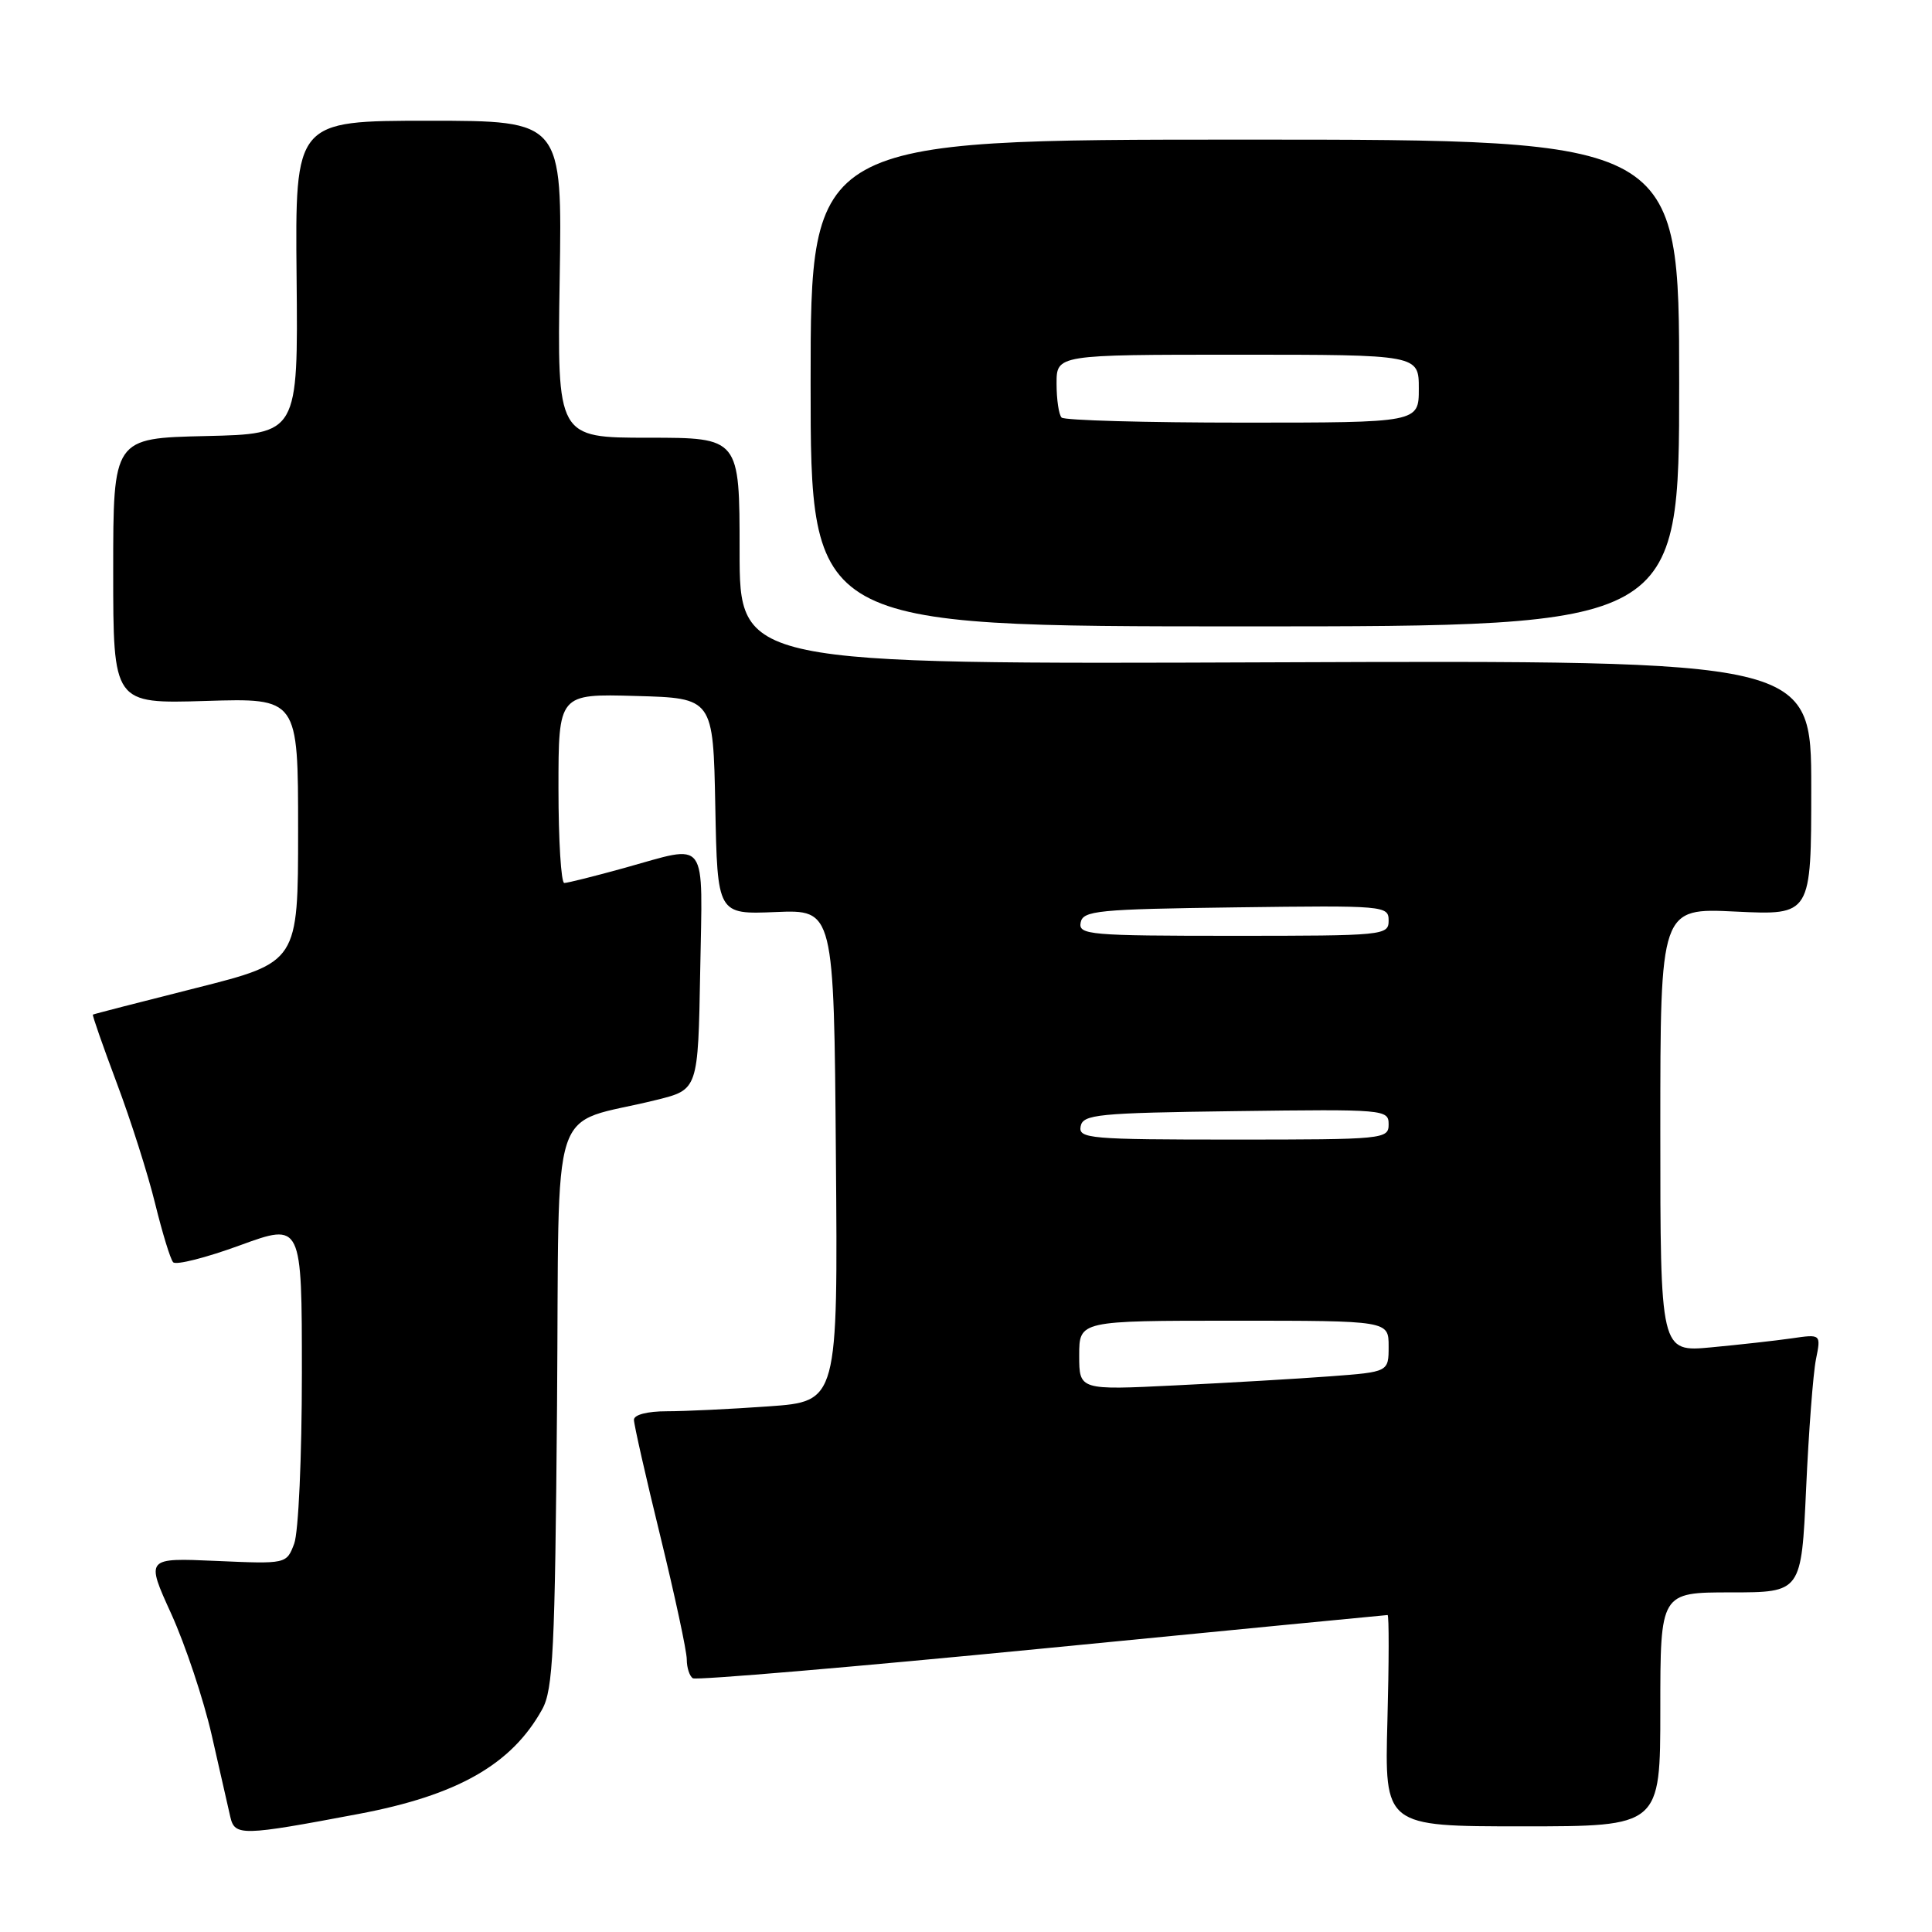 <?xml version="1.0" encoding="UTF-8" standalone="no"?>
<!DOCTYPE svg PUBLIC "-//W3C//DTD SVG 1.1//EN" "http://www.w3.org/Graphics/SVG/1.1/DTD/svg11.dtd" >
<svg xmlns="http://www.w3.org/2000/svg" xmlns:xlink="http://www.w3.org/1999/xlink" version="1.1" viewBox="0 0 256 256">
 <g >
 <path fill="currentColor"
d=" M 47.50 240.36 C 60.62 237.89 67.80 233.80 71.84 226.50 C 73.29 223.89 73.54 218.72 73.81 186.27 C 74.15 144.33 72.52 149.34 87.00 145.74 C 92.50 144.38 92.50 144.38 92.78 128.69 C 93.09 110.70 93.97 111.89 82.76 115.00 C 78.79 116.10 75.19 117.00 74.77 117.00 C 74.35 117.00 74.00 111.36 74.00 104.47 C 74.00 91.93 74.00 91.93 84.25 92.22 C 94.50 92.50 94.50 92.50 94.78 106.84 C 95.06 121.17 95.06 121.17 102.78 120.85 C 110.50 120.53 110.50 120.53 110.76 153.11 C 111.03 185.70 111.03 185.70 101.86 186.35 C 96.82 186.71 90.74 187.00 88.35 187.00 C 85.78 187.00 84.00 187.46 84.00 188.13 C 84.00 188.76 85.57 195.70 87.50 203.57 C 89.42 211.44 91.00 218.77 91.00 219.88 C 91.00 220.98 91.37 222.11 91.81 222.38 C 92.26 222.66 113.07 220.89 138.06 218.45 C 163.05 216.00 183.66 214.01 183.86 214.00 C 184.06 214.00 184.05 220.30 183.84 228.00 C 183.46 242.00 183.46 242.00 201.73 242.00 C 220.00 242.00 220.00 242.00 220.00 226.50 C 220.00 211.00 220.00 211.00 229.34 211.00 C 238.69 211.00 238.69 211.00 239.32 197.25 C 239.66 189.69 240.25 181.99 240.62 180.14 C 241.30 176.77 241.30 176.77 237.40 177.34 C 235.25 177.65 230.46 178.18 226.75 178.53 C 220.00 179.16 220.00 179.16 220.00 149.73 C 220.00 120.30 220.00 120.30 230.00 120.79 C 240.00 121.27 240.00 121.27 240.00 104.38 C 240.00 87.50 240.00 87.50 169.00 87.76 C 98.00 88.03 98.00 88.03 98.00 73.01 C 98.00 58.00 98.00 58.00 85.91 58.00 C 73.83 58.00 73.83 58.00 74.16 37.00 C 74.50 16.00 74.50 16.00 56.80 16.00 C 39.10 16.00 39.10 16.00 39.30 36.75 C 39.50 57.50 39.50 57.50 27.25 57.78 C 15.00 58.06 15.00 58.06 15.00 75.66 C 15.00 93.25 15.00 93.25 27.25 92.88 C 39.50 92.50 39.50 92.50 39.50 110.00 C 39.50 127.50 39.50 127.50 26.00 130.91 C 18.57 132.78 12.41 134.37 12.31 134.44 C 12.20 134.50 13.63 138.59 15.48 143.53 C 17.34 148.47 19.62 155.65 20.56 159.50 C 21.51 163.35 22.57 166.84 22.94 167.25 C 23.31 167.67 27.29 166.66 31.80 165.01 C 40.00 162.02 40.00 162.02 40.00 181.95 C 40.00 193.07 39.55 203.05 38.98 204.55 C 37.96 207.24 37.96 207.24 28.63 206.83 C 19.31 206.42 19.31 206.42 22.70 213.86 C 24.56 217.96 26.97 225.18 28.05 229.90 C 29.12 234.63 30.24 239.52 30.52 240.76 C 31.11 243.30 32.04 243.28 47.50 240.36 Z  M 222.50 50.75 C 222.50 18.50 222.50 18.50 164.96 18.50 C 107.41 18.50 107.41 18.50 107.41 50.75 C 107.41 83.00 107.41 83.00 164.96 83.00 C 222.50 83.00 222.50 83.00 222.50 50.75 Z  M 143.00 179.60 C 143.00 175.00 143.00 175.00 163.50 175.00 C 184.00 175.00 184.00 175.00 184.00 178.40 C 184.00 181.79 184.00 181.79 176.25 182.37 C 171.99 182.69 162.76 183.23 155.75 183.57 C 143.00 184.20 143.00 184.20 143.00 179.60 Z  M 143.19 149.25 C 143.49 147.66 145.41 147.47 163.76 147.23 C 183.49 146.97 184.00 147.01 184.00 148.98 C 184.00 150.94 183.40 151.00 163.43 151.00 C 144.37 151.00 142.88 150.87 143.19 149.25 Z  M 143.19 122.25 C 143.49 120.66 145.41 120.47 163.76 120.23 C 183.49 119.97 184.00 120.01 184.00 121.98 C 184.00 123.94 183.40 124.00 163.43 124.00 C 144.37 124.00 142.88 123.87 143.19 122.25 Z  M 140.67 55.33 C 140.30 54.97 140.00 52.94 140.00 50.83 C 140.00 47.00 140.00 47.00 164.00 47.00 C 188.00 47.00 188.00 47.00 188.00 51.50 C 188.00 56.00 188.00 56.00 164.67 56.00 C 151.83 56.00 141.03 55.70 140.67 55.33 Z "/>
</g>
</svg>